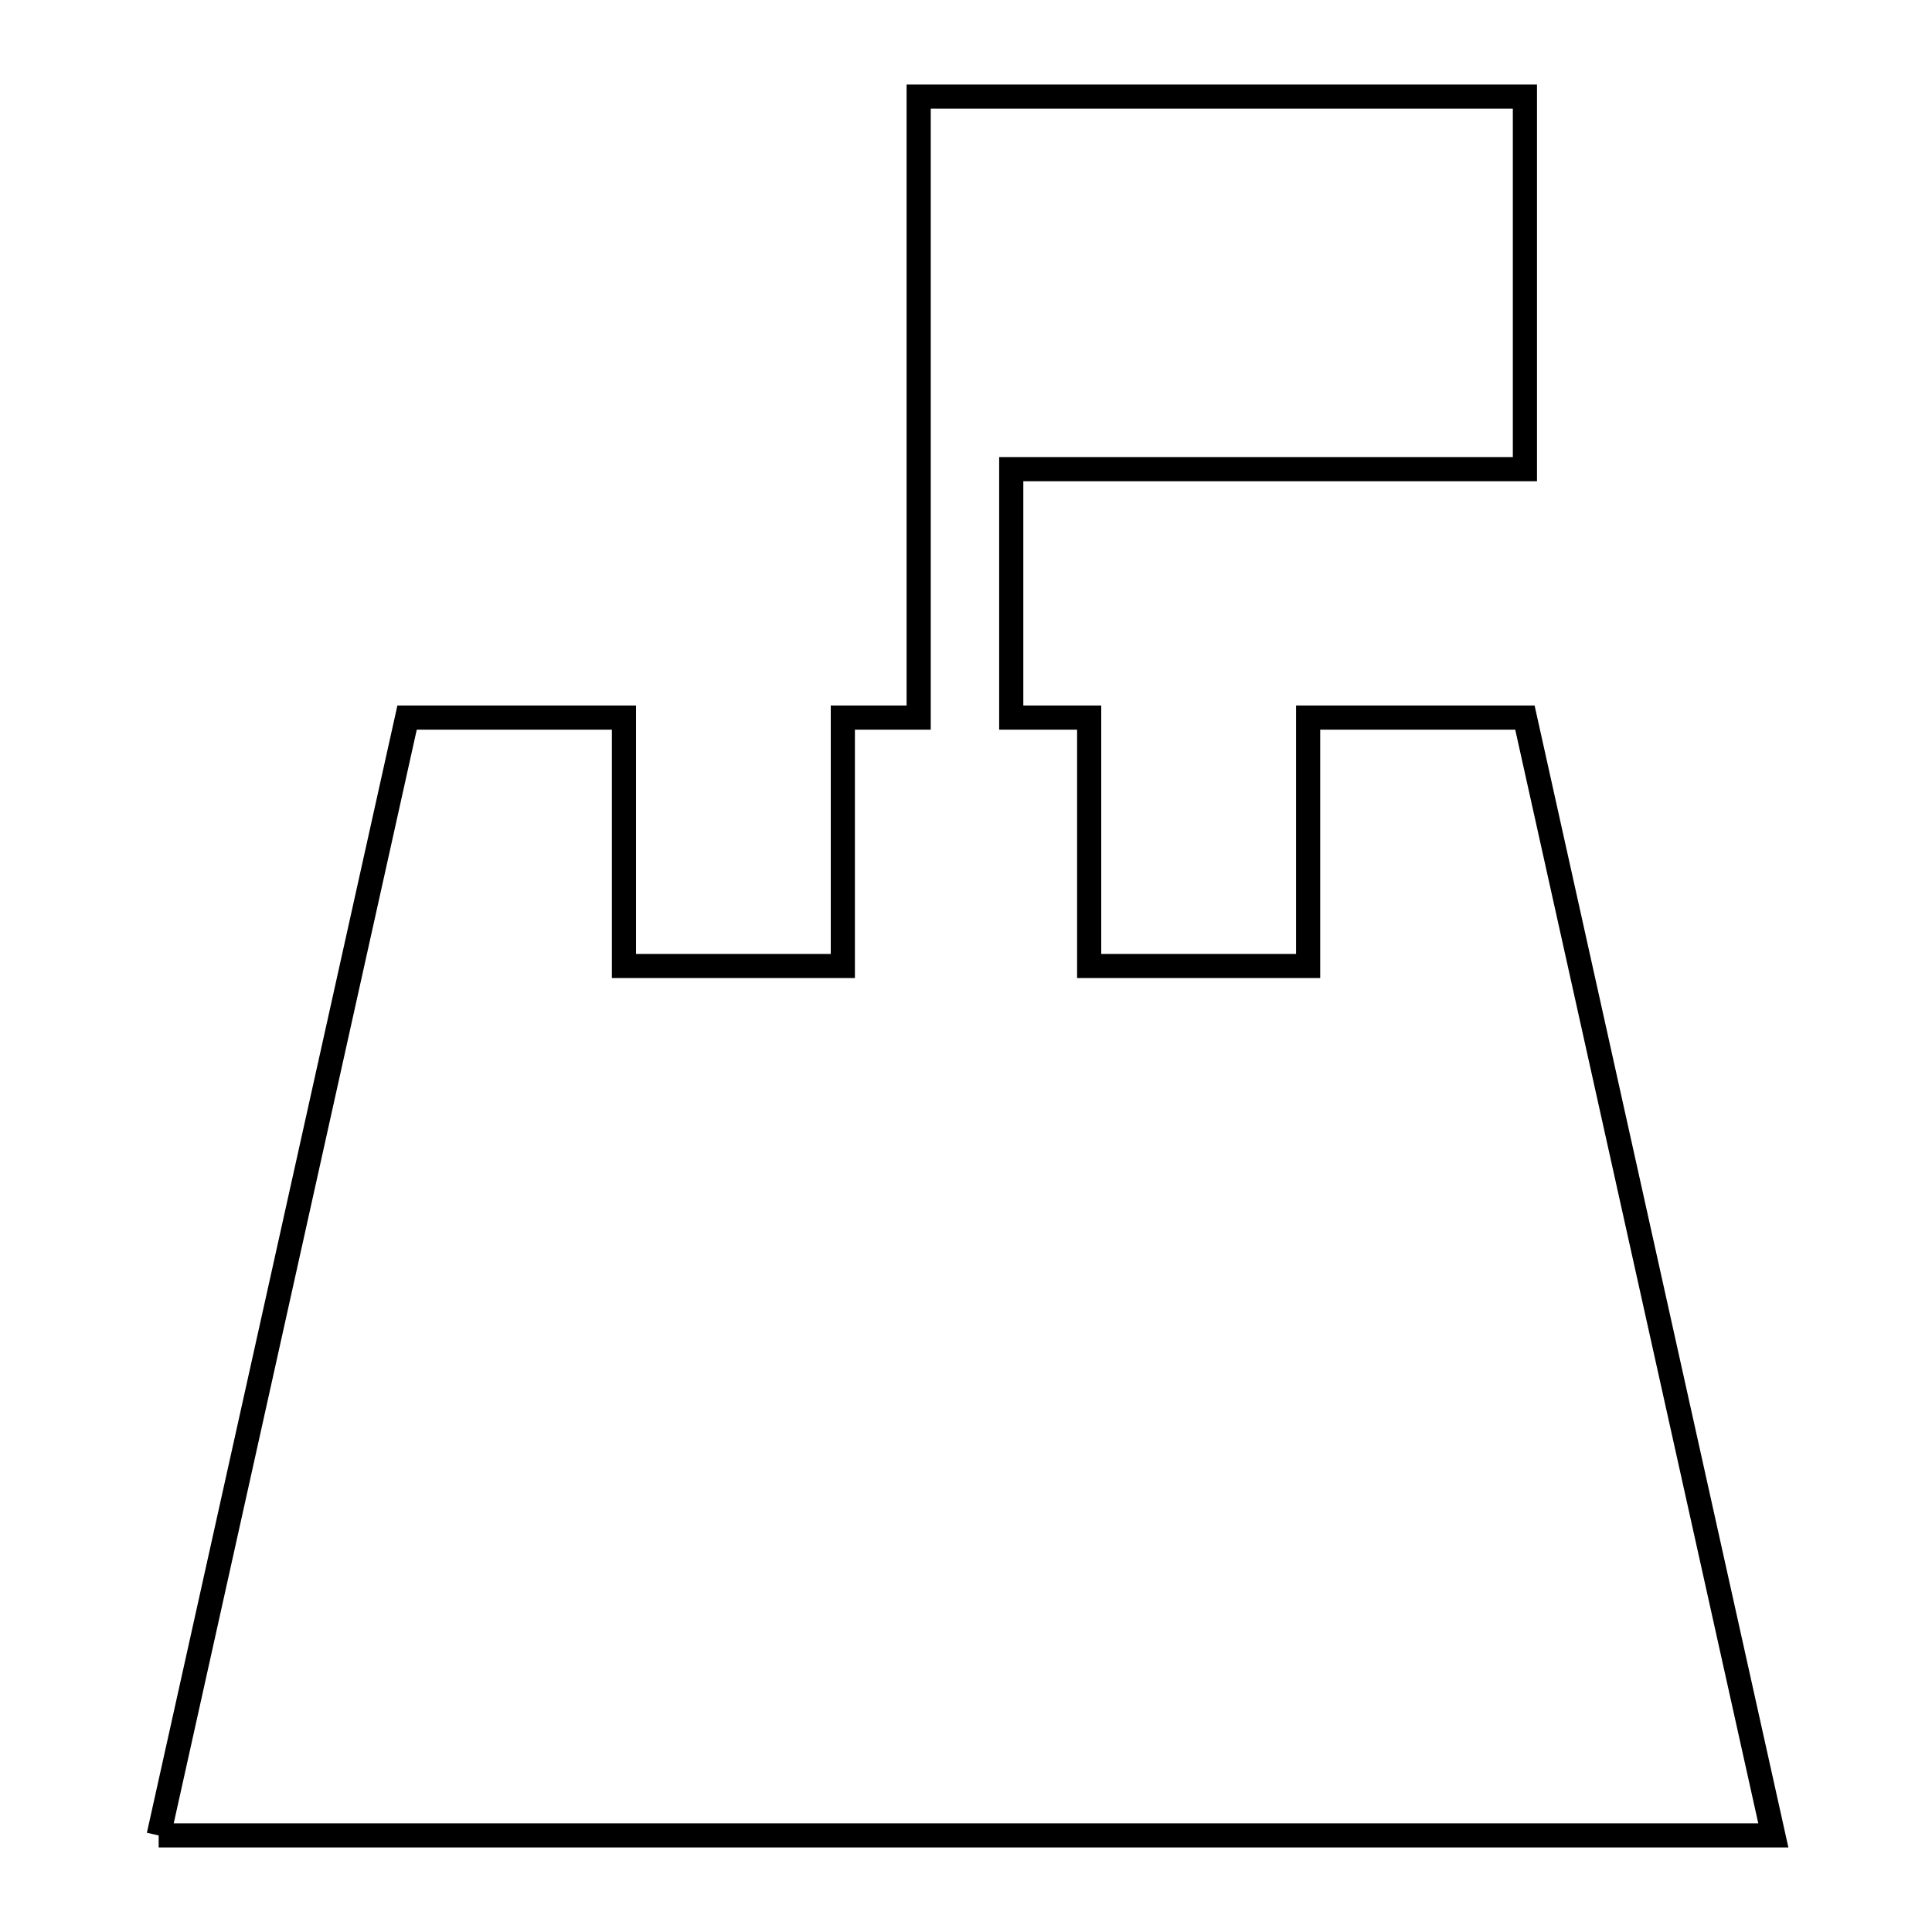 <svg xmlns="http://www.w3.org/2000/svg" viewBox="0.0 0.0 24.0 24.0" height="200px" width="200px"><path fill="none" stroke="black" stroke-width=".3" stroke-opacity="1.0"  filling="0" d="M1.971 22.8 L3.514 15.857 L5.057 8.914 L7.751 8.914 L7.751 12.0 L10.47 12.0 L10.47 8.914 L11.412 8.914 L11.412 5.057 L11.412 1.2 L15.178 1.2 L18.943 1.2 L18.943 5.828 L12.562 5.828 L12.562 8.914 L13.53 8.914 L13.53 12.0 L16.25 12.0 L16.25 8.914 L18.943 8.914 L20.486 15.857 L22.029 22.8 L15.343 22.8 L8.657 22.8 L1.971 22.8"></path></svg>